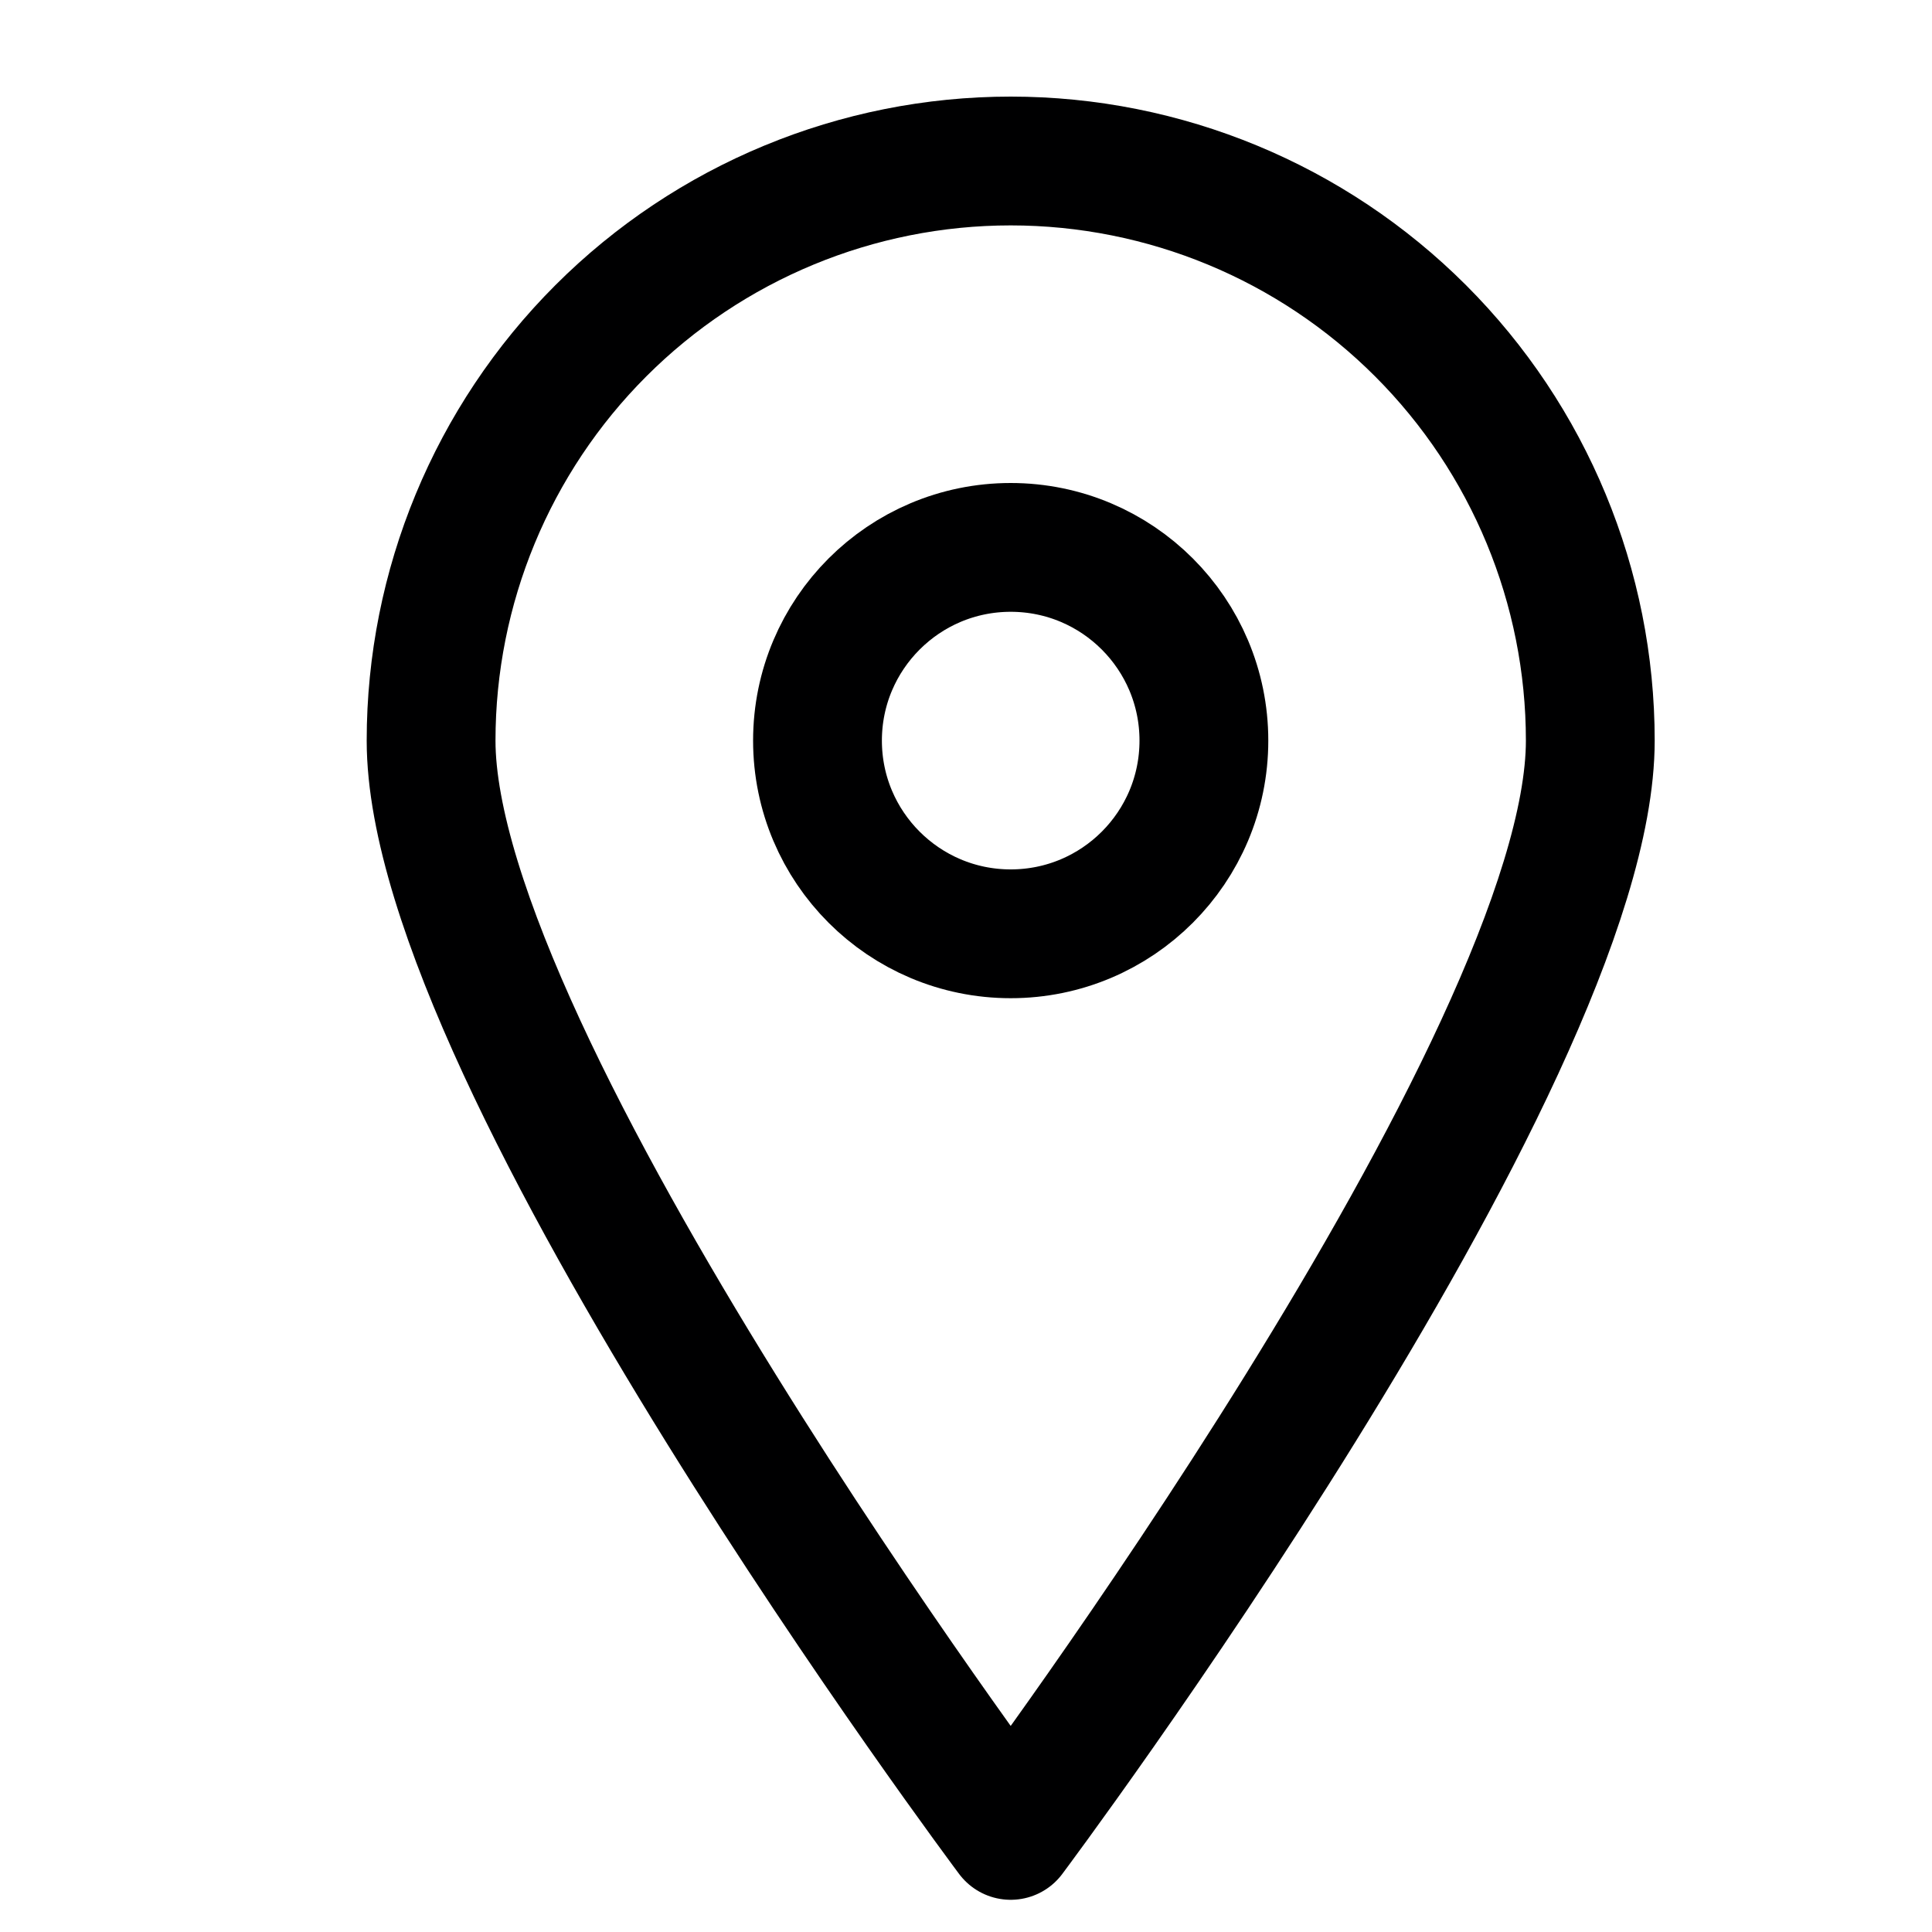 <svg width="15" height="15" viewBox="0 0 15 15" fill="none" xmlns="http://www.w3.org/2000/svg">
<g clip-path="url(#clip0_1545_13417)">
<path d="M12.347 5.75C12.347 8.24 7.847 14.25 7.847 14.25C7.847 14.25 3.347 8.24 3.347 5.75C3.347 4.557 3.821 3.412 4.665 2.568C5.509 1.724 6.654 1.25 7.847 1.25C9.041 1.25 10.185 1.724 11.029 2.568C11.873 3.412 12.347 4.557 12.347 5.75V5.75Z" stroke="#000001" stroke-linecap="round" stroke-linejoin="round"/>
<path d="M7.847 7.25C8.676 7.25 9.347 6.578 9.347 5.75C9.347 4.922 8.676 4.25 7.847 4.25C7.019 4.25 6.347 4.922 6.347 5.75C6.347 6.578 7.019 7.25 7.847 7.25Z" stroke="#000001" stroke-linecap="round" stroke-linejoin="round"/>
</g>
<defs>
<clipPath id="clip0_1545_13417">
<rect width="14" height="14" fill="white" transform="translate(0.847 0.75)"/>
</clipPath>
</defs>
</svg>
